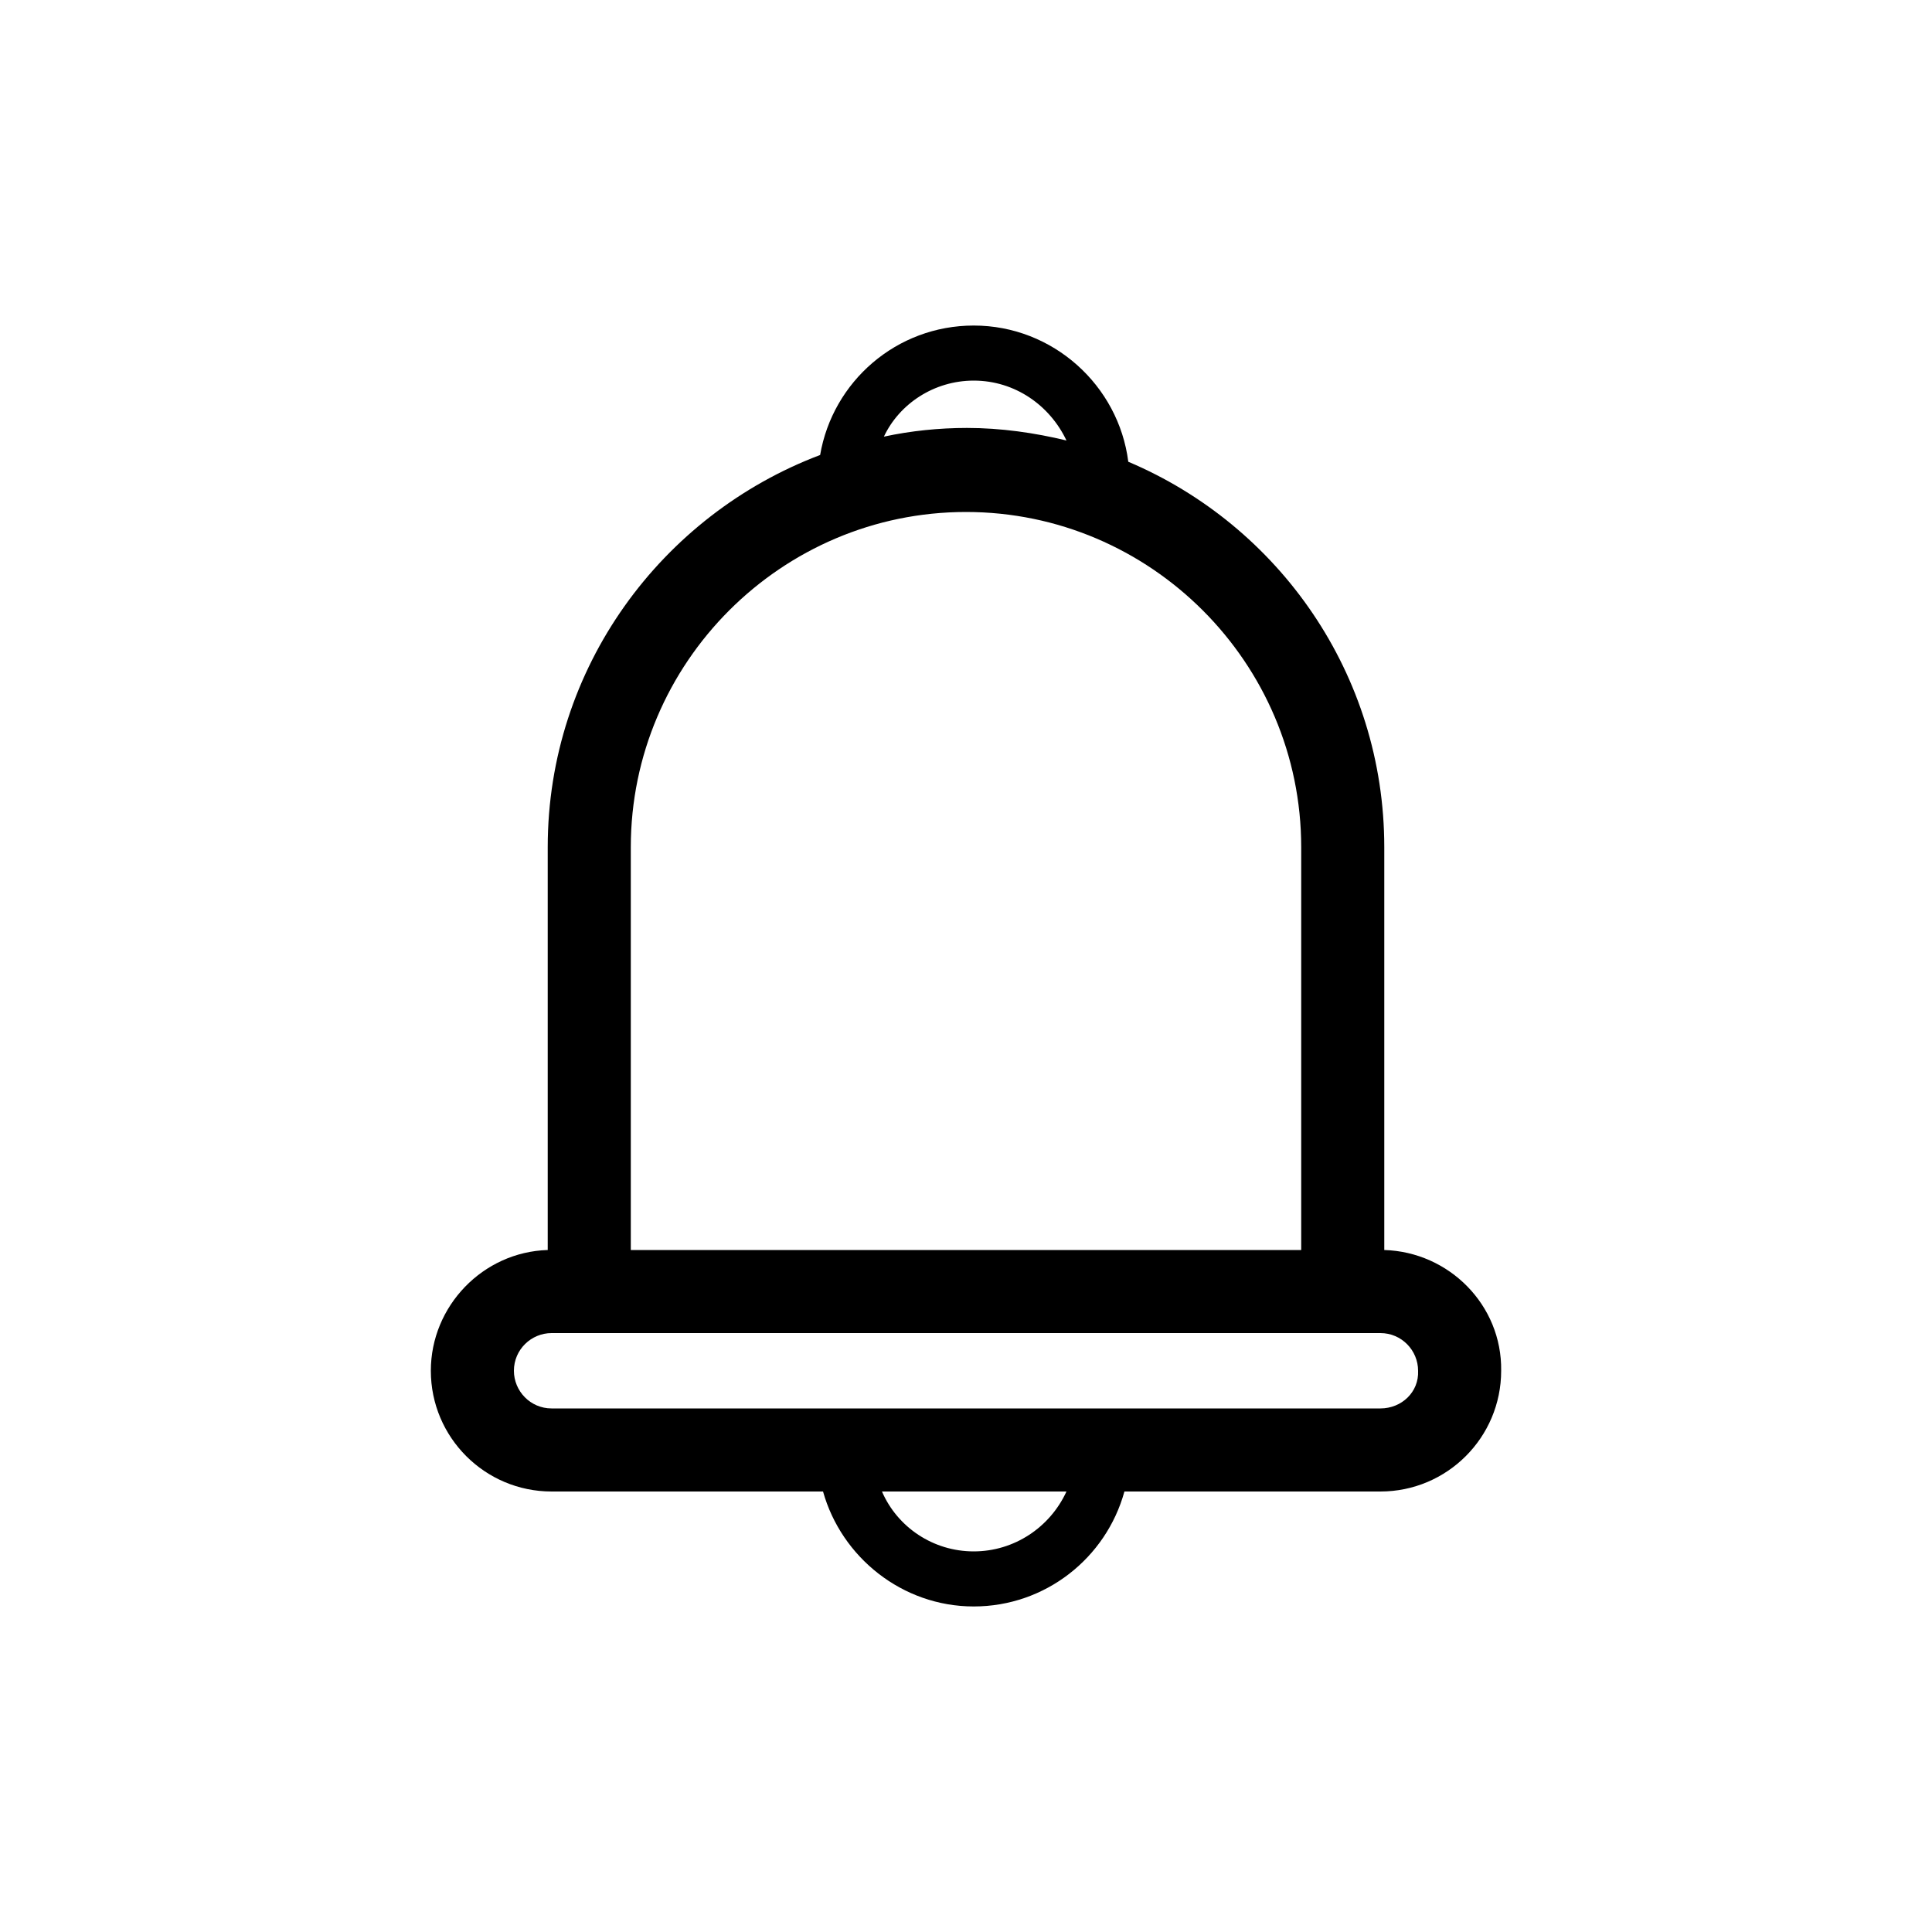 <?xml version="1.0" encoding="utf-8"?>
<!-- Generator: Adobe Illustrator 19.1.0, SVG Export Plug-In . SVG Version: 6.00 Build 0)  -->
<svg version="1.1" id="Layer_1" xmlns="http://www.w3.org/2000/svg" xmlns:xlink="http://www.w3.org/1999/xlink" x="0px" y="0px"
	 viewBox="0 0 200 200" style="enable-background:new 0 0 200 200;" xml:space="preserve">
<g>
	<path d="M143.3,129.4V87.7c0-17.9-10.9-33.3-26.5-39.9c-1-7.9-7.8-14.1-16-14.1c-8,0-14.6,5.8-15.9,13.4
		c-16.4,6.2-28.2,22-28.2,40.6v41.7c-6.7,0.2-12.1,5.8-12.1,12.5c0,6.9,5.6,12.5,12.5,12.5h28.1c1.9,6.8,8.2,11.9,15.6,11.9
		c7.4,0,13.7-5,15.6-11.9h26.5c6.9,0,12.5-5.6,12.5-12.5C155.5,135.1,150,129.6,143.3,129.4L143.3,129.4z M100.8,39.4
		c4.3,0,7.9,2.6,9.6,6.2c-3.3-0.8-6.8-1.3-10.3-1.3c-2.9,0-5.8,0.3-8.6,0.9C93.1,41.8,96.7,39.4,100.8,39.4L100.8,39.4z M65.3,87.7
		c0-19.1,15.6-34.7,34.7-34.7c19.1,0,34.7,15.6,34.7,34.7v41.7H65.3V87.7z M100.8,160.6c-4.2,0-7.9-2.5-9.5-6.2h19.1
		C108.7,158.1,105,160.6,100.8,160.6L100.8,160.6z M142.9,145.8H57.1c-2.2,0-3.9-1.8-3.9-3.9c0-2.2,1.8-3.9,3.9-3.9h85.8
		c2.2,0,3.9,1.8,3.9,3.9C146.9,144.1,145.1,145.8,142.9,145.8L142.9,145.8z M142.9,145.8"/>
</g>
</svg>
